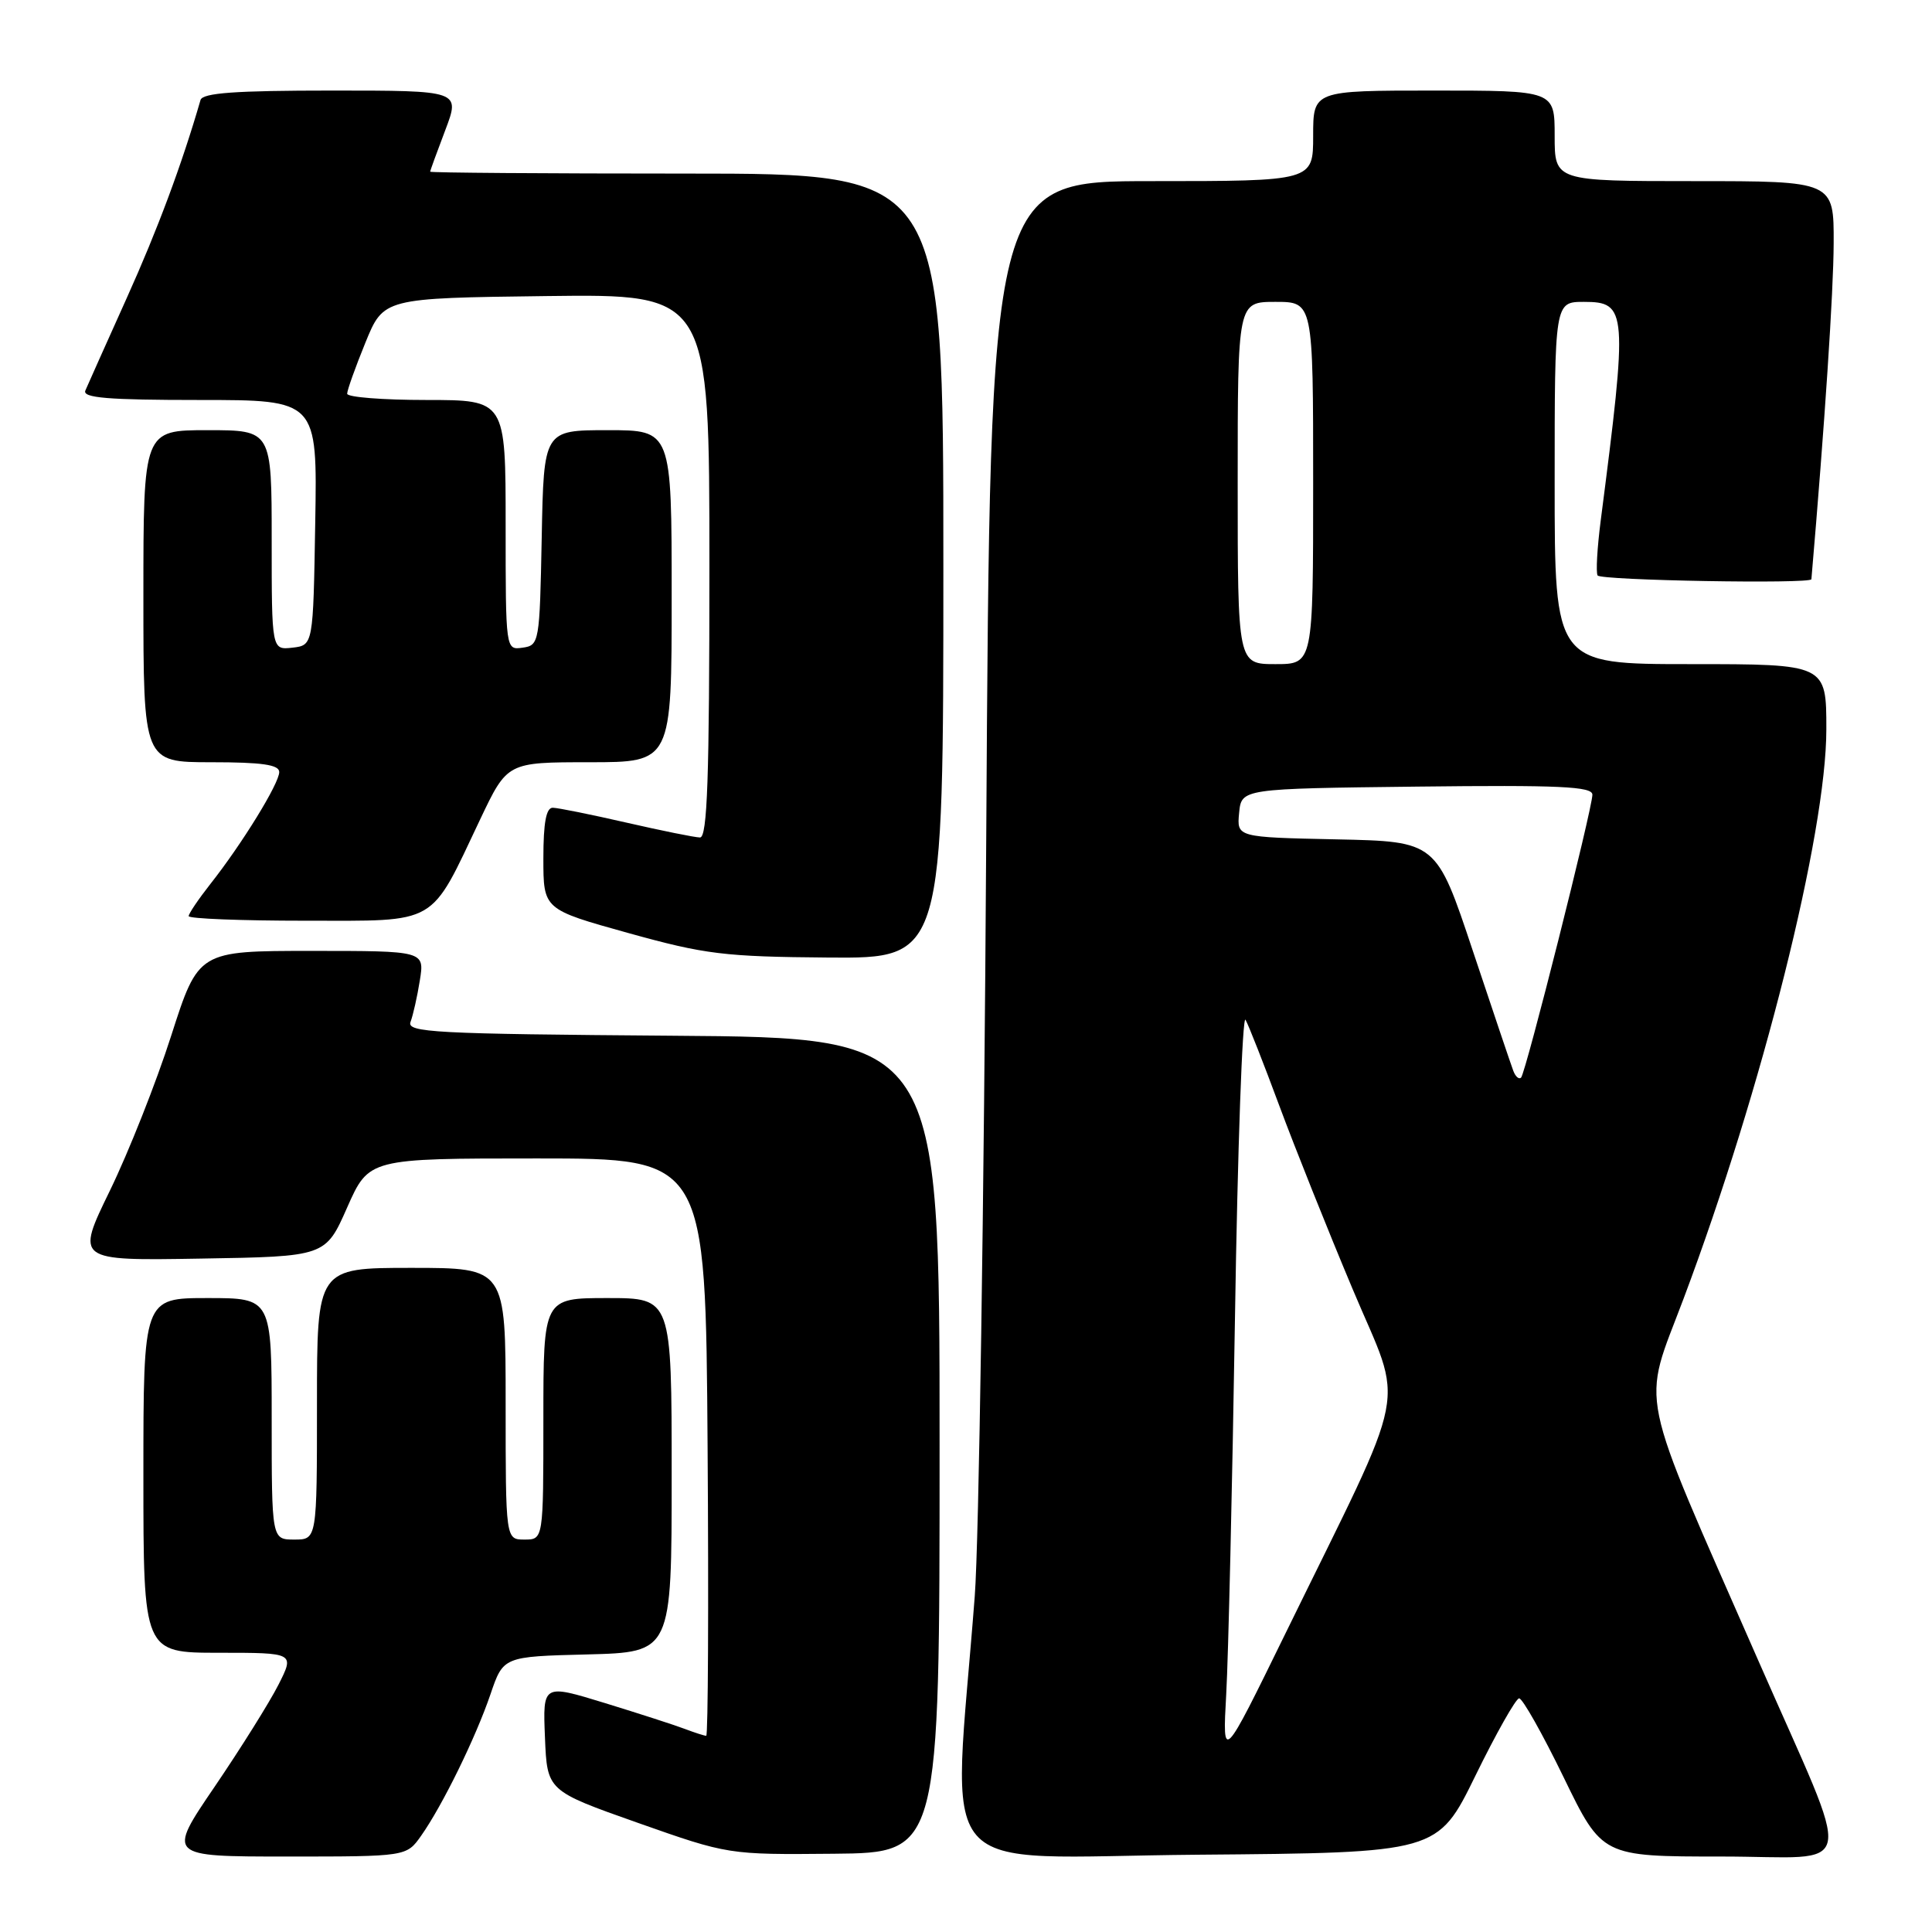<?xml version="1.0" encoding="UTF-8" standalone="no"?>
<!DOCTYPE svg PUBLIC "-//W3C//DTD SVG 1.1//EN" "http://www.w3.org/Graphics/SVG/1.1/DTD/svg11.dtd" >
<svg xmlns="http://www.w3.org/2000/svg" xmlns:xlink="http://www.w3.org/1999/xlink" version="1.1" viewBox="0 0 256 256">
 <g >
 <path fill="currentColor"
d=" M 55.80 243.25 C 58.63 239.24 63.03 230.25 64.99 224.50 C 66.69 219.50 66.69 219.50 77.84 219.22 C 89.00 218.93 89.00 218.93 89.00 195.47 C 89.00 172.00 89.00 172.00 80.50 172.00 C 72.00 172.00 72.00 172.00 72.00 188.00 C 72.00 204.00 72.00 204.00 69.50 204.00 C 67.00 204.00 67.00 204.00 67.00 186.00 C 67.00 168.00 67.00 168.00 54.50 168.00 C 42.00 168.00 42.00 168.00 42.00 186.00 C 42.00 204.00 42.00 204.00 39.00 204.00 C 36.00 204.00 36.00 204.00 36.00 188.00 C 36.00 172.00 36.00 172.00 27.50 172.00 C 19.00 172.00 19.00 172.00 19.00 195.50 C 19.00 219.00 19.00 219.00 29.02 219.00 C 39.04 219.00 39.04 219.00 36.89 223.25 C 35.70 225.59 31.90 231.66 28.44 236.75 C 22.14 246.00 22.14 246.00 38.00 246.00 C 53.86 246.00 53.86 246.00 55.80 243.25 Z  M 124.50 191.50 C 124.50 137.50 124.50 137.50 89.15 137.24 C 57.46 137.00 53.86 136.81 54.40 135.40 C 54.73 134.53 55.29 132.06 55.63 129.91 C 56.26 126.00 56.26 126.00 41.27 126.00 C 26.29 126.00 26.29 126.00 22.68 137.25 C 20.70 143.44 17.04 152.67 14.56 157.77 C 10.04 167.05 10.04 167.05 26.58 166.77 C 43.13 166.50 43.13 166.50 46.00 160.00 C 48.88 153.50 48.88 153.50 71.19 153.50 C 93.50 153.50 93.50 153.50 93.76 191.75 C 93.91 212.79 93.82 230.00 93.58 230.00 C 93.33 230.00 92.06 229.59 90.74 229.09 C 89.43 228.59 84.66 227.05 80.14 225.66 C 71.92 223.14 71.92 223.14 72.21 230.22 C 72.50 237.29 72.50 237.29 84.50 241.53 C 96.50 245.76 96.50 245.76 110.50 245.63 C 124.50 245.50 124.50 245.50 124.50 191.50 Z  M 195.50 235.29 C 198.25 229.67 200.86 225.06 201.29 225.04 C 201.73 225.02 204.38 229.72 207.19 235.50 C 212.29 246.00 212.29 246.00 228.13 246.00 C 246.38 246.00 245.78 249.23 232.97 220.00 C 216.71 182.90 217.53 186.86 223.09 172.06 C 233.50 144.34 242.00 110.44 242.00 96.63 C 242.00 88.00 242.00 88.00 224.00 88.00 C 206.00 88.00 206.00 88.00 206.00 64.00 C 206.00 40.00 206.00 40.00 209.88 40.00 C 215.62 40.00 215.70 41.12 212.10 69.00 C 211.64 72.58 211.45 75.84 211.69 76.25 C 212.06 76.91 239.97 77.40 240.02 76.75 C 241.79 56.14 242.95 38.63 242.97 32.25 C 243.00 24.00 243.00 24.00 224.50 24.00 C 206.00 24.00 206.00 24.00 206.00 18.00 C 206.00 12.00 206.00 12.00 190.00 12.00 C 174.00 12.00 174.00 12.00 174.00 18.00 C 174.00 24.00 174.00 24.00 152.60 24.00 C 131.20 24.00 131.20 24.00 130.68 111.25 C 130.39 159.24 129.71 204.35 129.16 211.50 C 126.22 249.97 122.86 246.06 158.61 245.76 C 190.50 245.50 190.50 245.50 195.50 235.29 Z  M 125.00 75.00 C 125.00 23.00 125.00 23.00 91.00 23.00 C 72.30 23.00 57.00 22.89 57.00 22.75 C 57.00 22.61 57.90 20.14 59.00 17.25 C 60.99 12.00 60.99 12.00 43.96 12.00 C 31.20 12.00 26.85 12.31 26.57 13.25 C 24.09 21.81 20.88 30.43 16.79 39.50 C 14.07 45.55 11.60 51.06 11.31 51.75 C 10.90 52.72 14.30 53.00 26.42 53.00 C 42.05 53.00 42.05 53.00 41.77 69.25 C 41.50 85.50 41.50 85.50 38.75 85.82 C 36.00 86.13 36.00 86.13 36.00 71.57 C 36.00 57.00 36.00 57.00 27.50 57.00 C 19.00 57.00 19.00 57.00 19.00 79.00 C 19.00 101.00 19.00 101.00 28.00 101.00 C 34.73 101.00 37.00 101.33 37.00 102.30 C 37.00 103.81 32.07 111.82 27.87 117.14 C 26.29 119.15 25.00 121.06 25.00 121.39 C 25.00 121.73 31.94 122.00 40.43 122.00 C 58.24 122.00 56.88 122.79 63.62 108.58 C 67.22 101.00 67.22 101.00 78.11 101.00 C 89.00 101.00 89.00 101.00 89.00 79.00 C 89.00 57.00 89.00 57.00 80.53 57.00 C 72.05 57.00 72.05 57.00 71.78 71.25 C 71.51 85.17 71.45 85.51 69.25 85.82 C 67.00 86.14 67.00 86.14 67.00 69.57 C 67.00 53.00 67.00 53.00 56.50 53.00 C 50.72 53.00 46.00 52.63 46.00 52.17 C 46.00 51.71 47.08 48.68 48.41 45.42 C 50.82 39.50 50.82 39.50 72.41 39.23 C 94.00 38.96 94.00 38.96 94.00 74.98 C 94.00 103.14 93.73 110.99 92.75 110.97 C 92.06 110.96 87.67 110.07 83.00 109.00 C 78.33 107.93 73.94 107.04 73.25 107.03 C 72.37 107.01 72.00 109.00 72.00 113.75 C 72.00 120.50 72.00 120.50 83.25 123.63 C 93.43 126.46 95.95 126.77 109.75 126.88 C 125.00 127.00 125.00 127.00 125.00 75.00 Z  M 162.48 224.50 C 162.76 219.55 163.28 197.11 163.64 174.63 C 163.99 152.15 164.63 134.38 165.04 135.13 C 165.46 135.88 167.47 141.00 169.51 146.50 C 171.55 152.00 175.92 162.94 179.23 170.81 C 186.09 187.16 187.05 182.27 170.30 216.50 C 161.98 233.50 161.98 233.50 162.48 224.50 Z  M 200.52 141.89 C 200.23 141.13 197.82 133.97 195.16 126.00 C 190.33 111.50 190.33 111.50 177.10 111.22 C 163.88 110.94 163.88 110.94 164.19 107.72 C 164.50 104.50 164.50 104.50 187.75 104.23 C 206.62 104.01 211.00 104.21 211.00 105.30 C 211.00 107.14 202.17 142.17 201.55 142.79 C 201.27 143.06 200.81 142.66 200.52 141.89 Z  M 164.00 64.00 C 164.00 40.00 164.00 40.00 169.00 40.00 C 174.00 40.00 174.00 40.00 174.00 64.00 C 174.00 88.00 174.00 88.00 169.00 88.00 C 164.00 88.00 164.00 88.00 164.00 64.00 Z "/>
</g>
</svg>